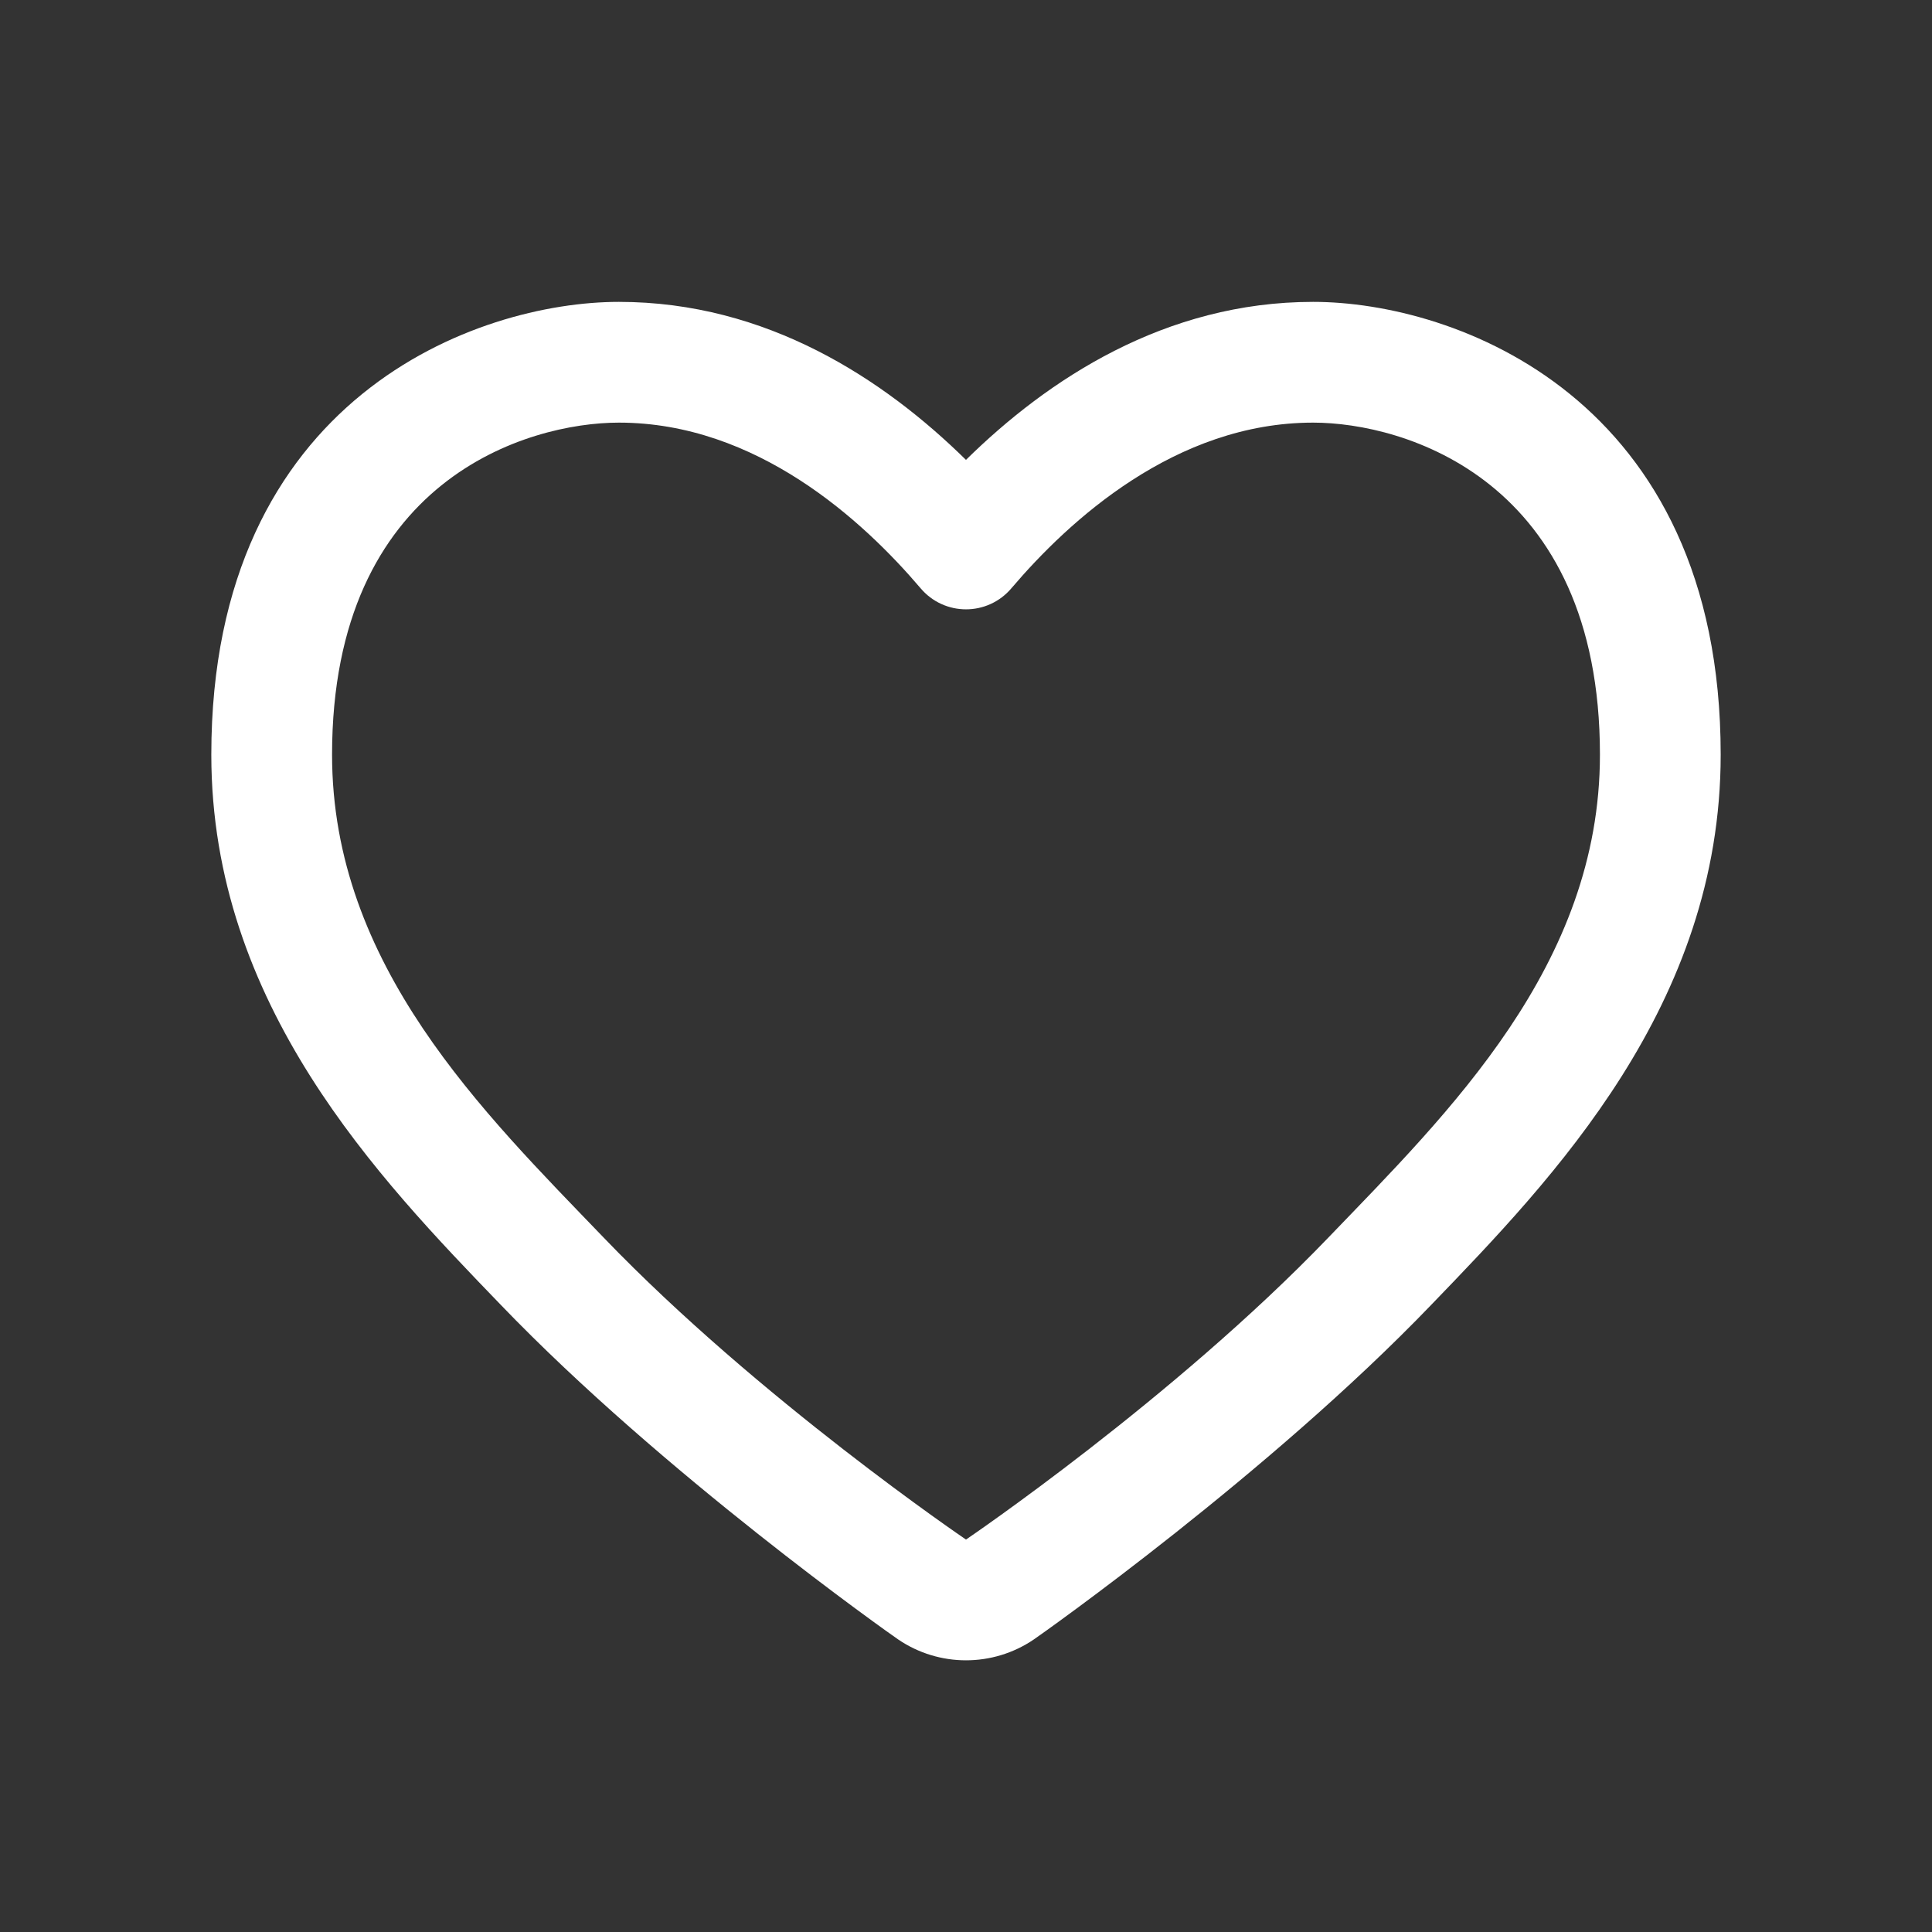 <?xml version="1.0" encoding="UTF-8" standalone="no"?>
<!DOCTYPE svg PUBLIC "-//W3C//DTD SVG 1.1//EN" "http://www.w3.org/Graphics/SVG/1.1/DTD/svg11.dtd">
<svg width="100%" height="100%" viewBox="0 0 64 64" version="1.1" xmlns="http://www.w3.org/2000/svg" xmlns:xlink="http://www.w3.org/1999/xlink" xml:space="preserve" xmlns:serif="http://www.serif.com/" style="fill-rule:evenodd;clip-rule:evenodd;stroke-linejoin:round;stroke-miterlimit:2;">
    <rect x="0" y="0" width="64" height="64" fill="#333333" stroke="none"/>
    <path d="M43.5,10C48.169,10 57,13.135 57,25C57,33.287 51.458,39.03 47.412,43.224C42.052,48.803 34.54,54.11 34.245,54.31C33.568,54.77 32.784,55 32,55C31.216,55 30.432,54.77 29.755,54.31C29.46,54.11 21.947,48.801 16.588,43.224C12.542,39.03 7,33.287 7,25C7,13.135 15.831,10 20.5,10C25.402,10 29.281,12.561 31.999,15.234C34.708,12.568 38.592,10 43.5,10ZM44,41C47.99,36.85 53,31.98 53,25C53,15.87 46.5,14 43.5,14C38.93,14 35.4,17.26 33.51,19.48C33.115,19.95 32.557,20.185 32,20.185C31.443,20.185 30.885,19.95 30.49,19.48C28.6,17.26 25.07,14 20.5,14C17.5,14 11,15.87 11,25C11,31.98 16.01,36.85 20,41C25.13,46.34 32,51 32,51C32,51 38.87,46.34 44,41Z" style="fill:white;fill-rule:nonzero;"/>
</svg>

